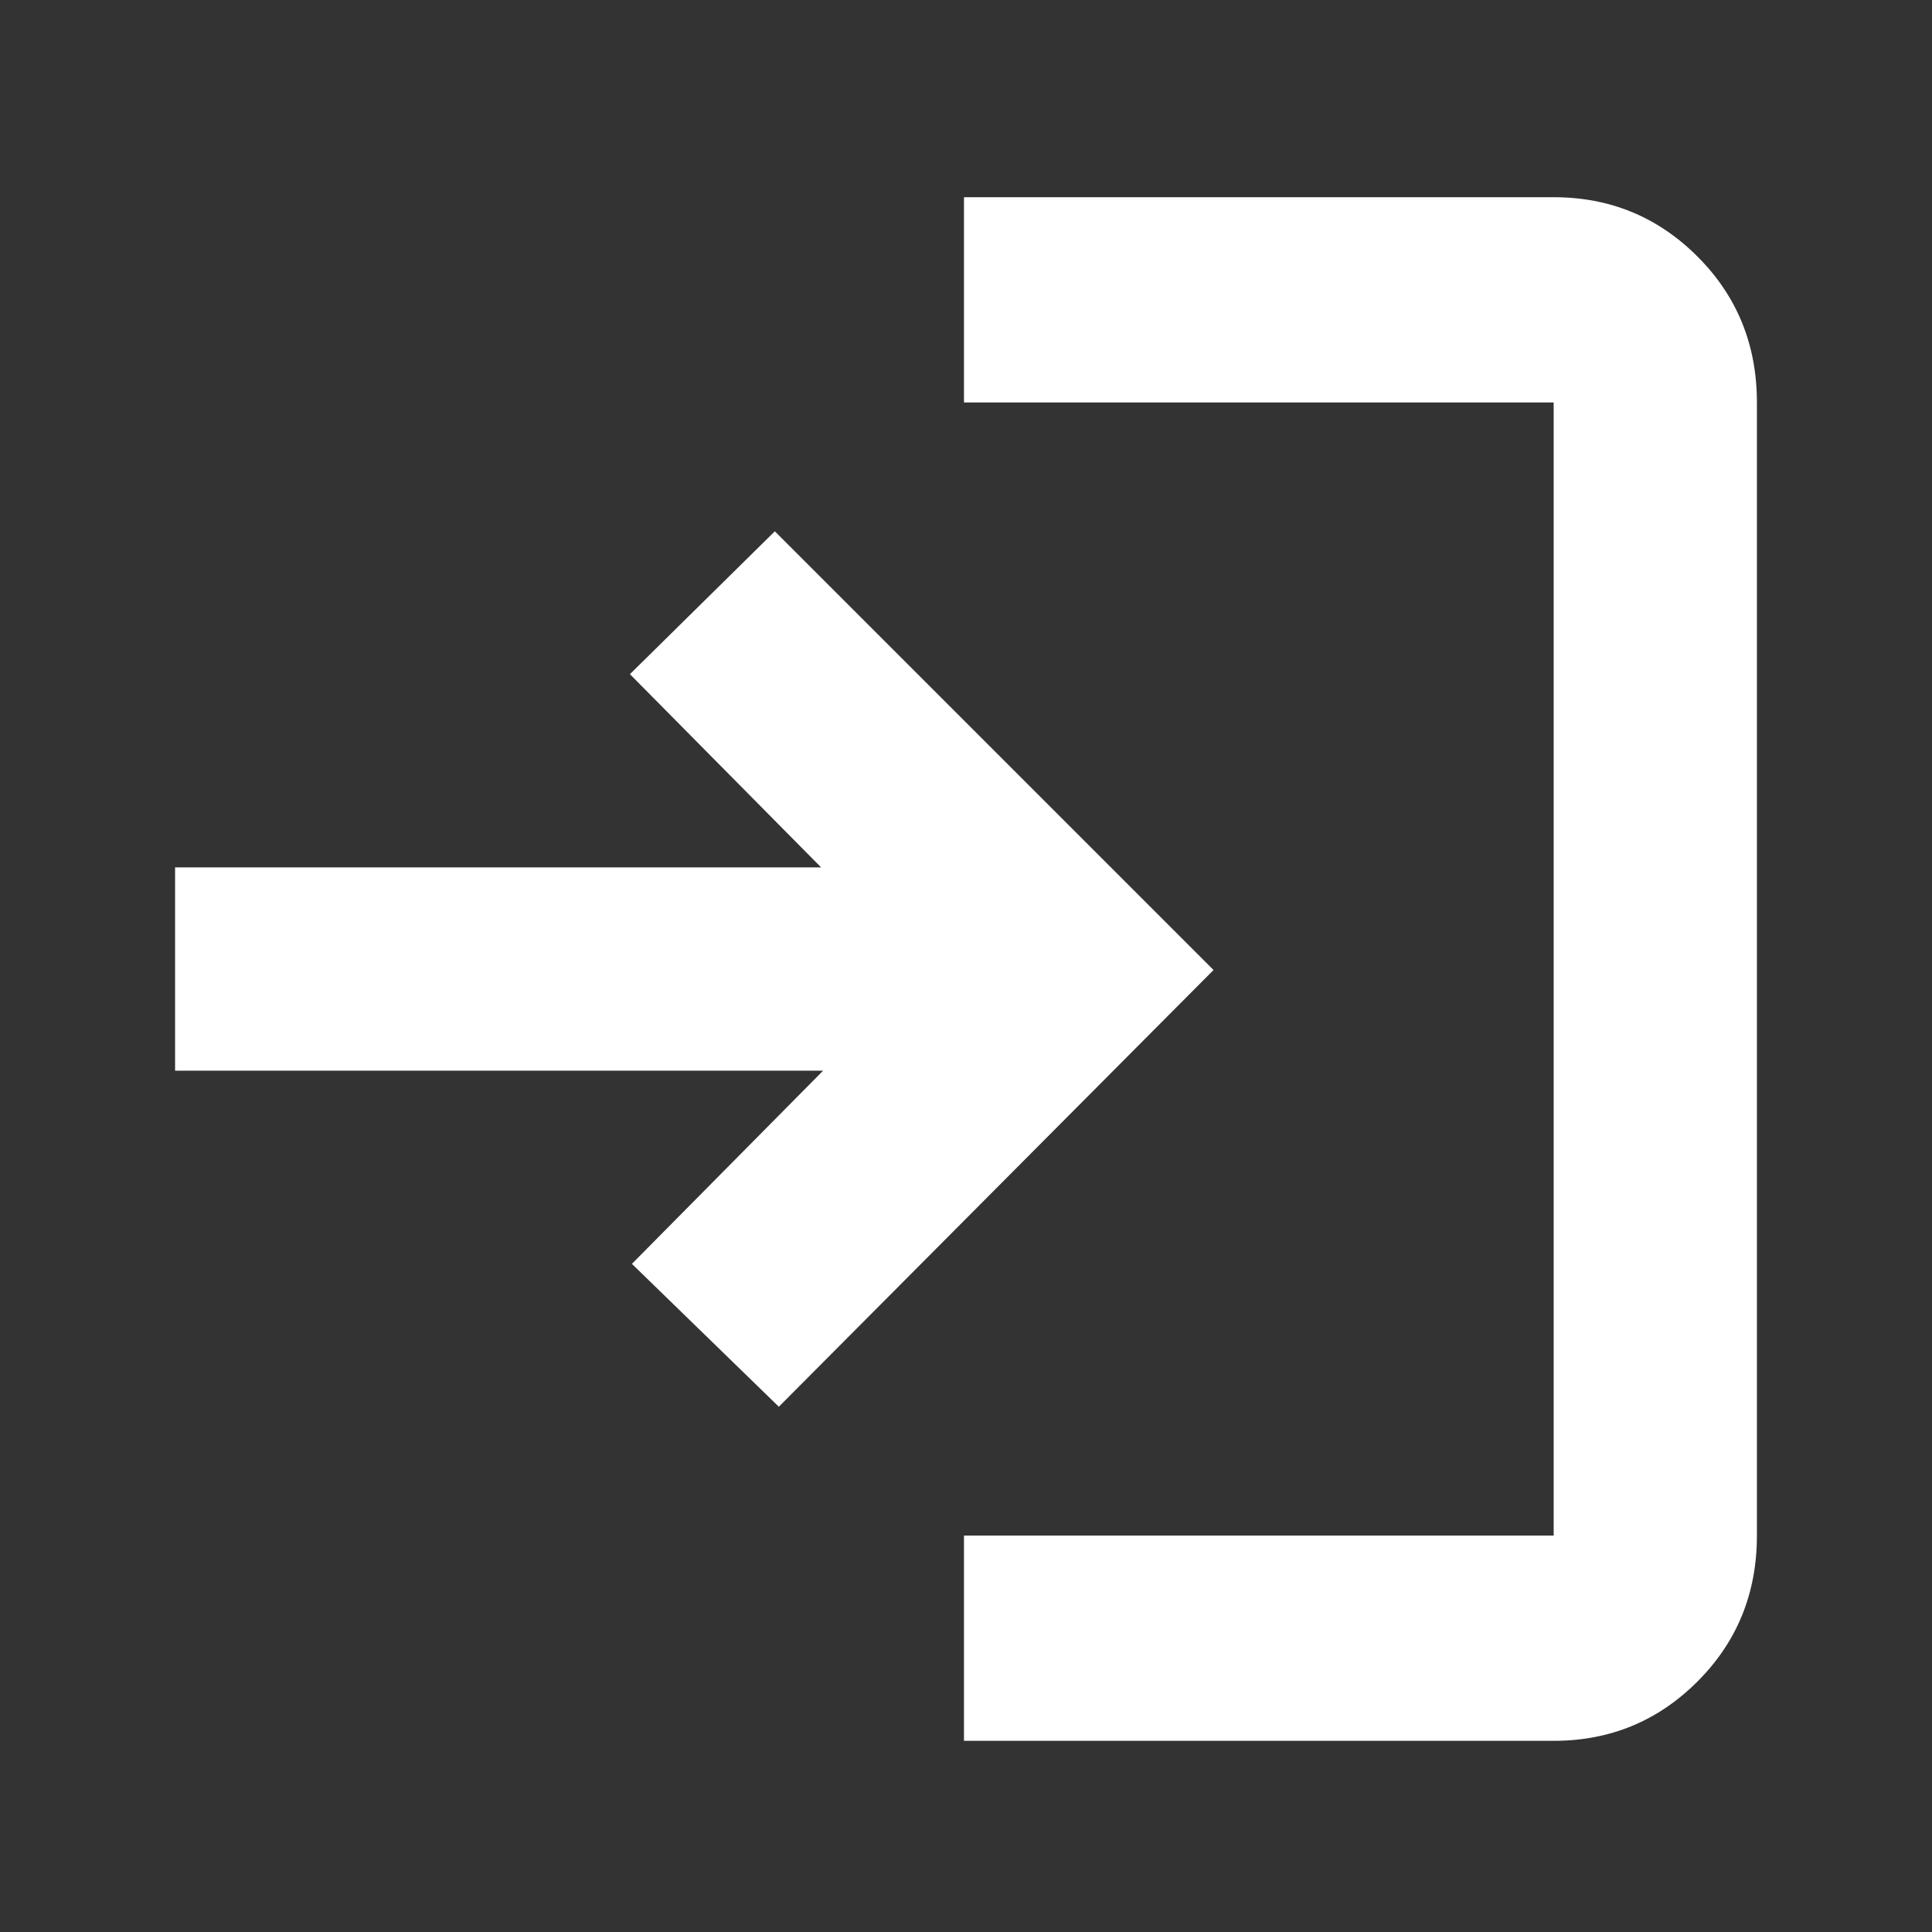 <svg width="40" height="40" viewBox="0 0 40 40" fill="none" xmlns="http://www.w3.org/2000/svg">
<rect x="0" y="0" width="40" height="40" fill="#333333" stroke="none"/>
<mask id="mask0_117_55" style="mask-type:alpha" maskUnits="userSpaceOnUse" x="0" y="0" width="40" height="40">
<rect width="40" height="40" fill="#D9D9D9"/>
</mask>
<g mask="url(#mask0_117_55)">
<path d="M19.958 36.042V31.792H32.167V8.333H19.958V4.083H32.167C33.334 4.083 34.327 4.493 35.146 5.313C35.965 6.132 36.375 7.139 36.375 8.333V31.792C36.375 32.986 35.965 33.993 35.146 34.812C34.327 35.632 33.334 36.042 32.167 36.042H19.958ZM16.125 29.125L13.083 26.167L17.042 22.167H3.625V17.958H17L13.042 13.958L16.042 11L25.125 20.083L16.125 29.125Z" fill="white"/>
</g>
</svg>
